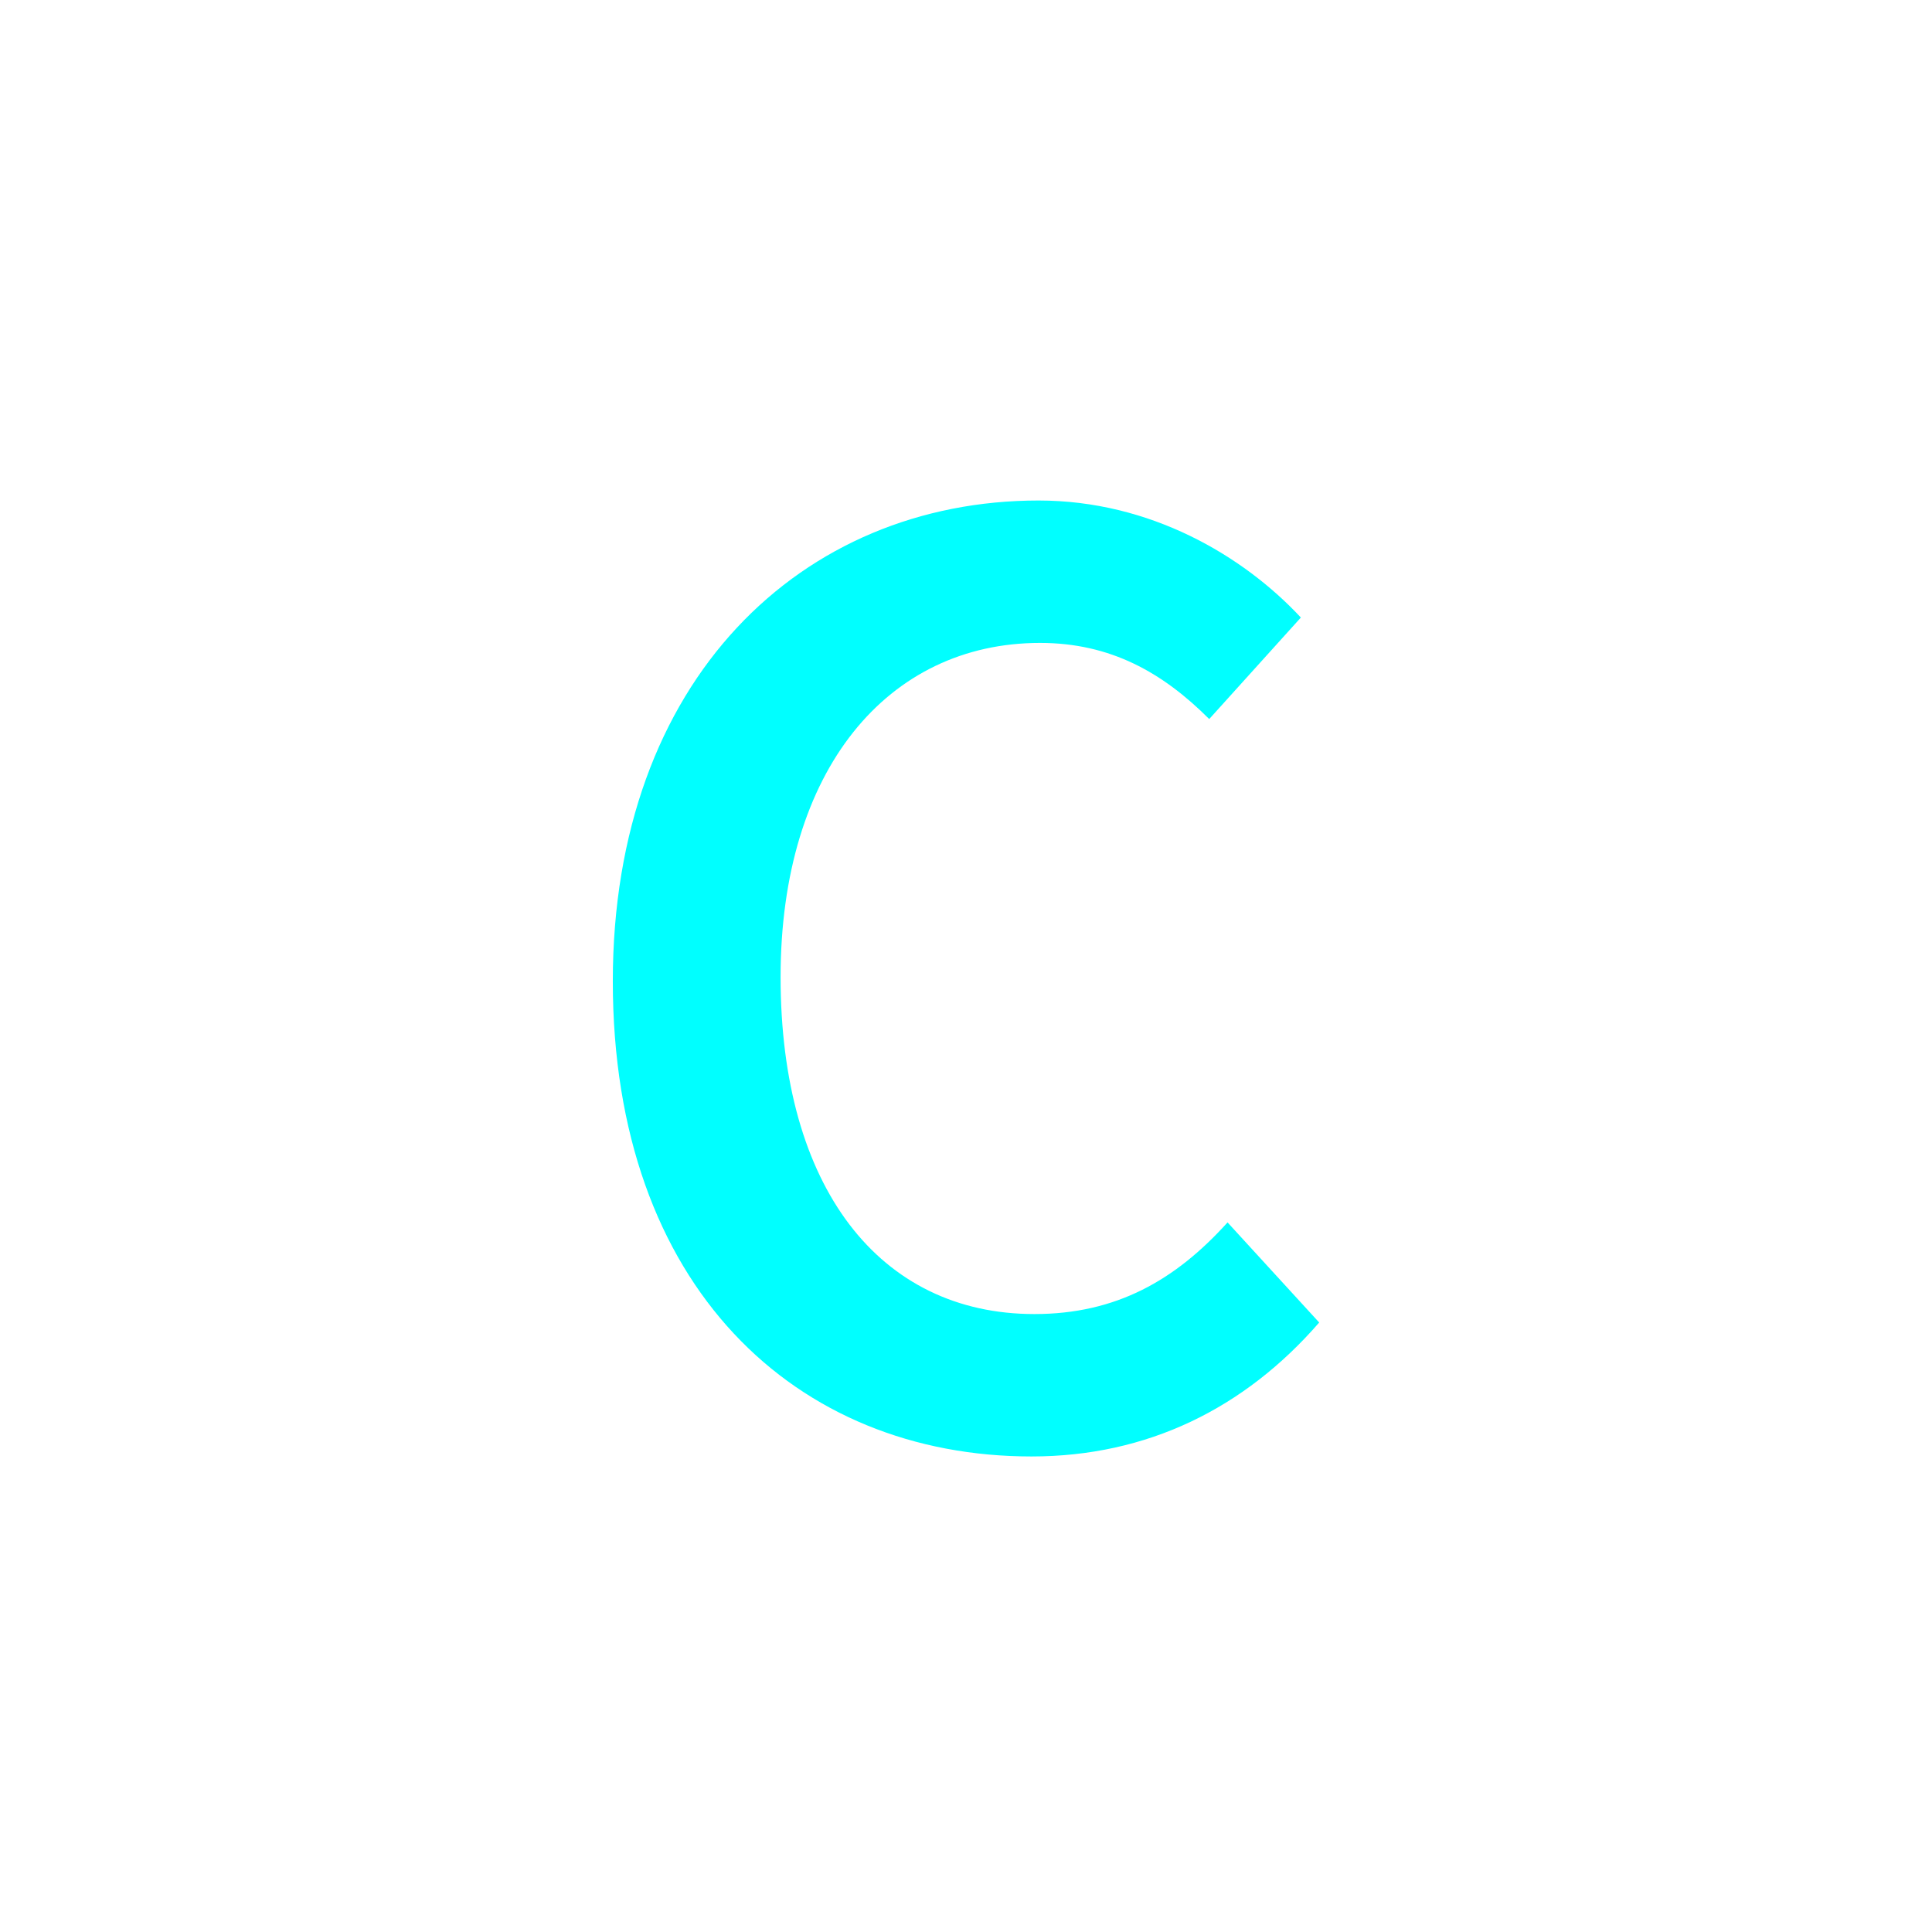 <?xml version="1.0" encoding="utf-8"?>
<!-- Generator: Adobe Illustrator 16.0.0, SVG Export Plug-In . SVG Version: 6.00 Build 0)  -->
<!DOCTYPE svg PUBLIC "-//W3C//DTD SVG 1.1//EN" "http://www.w3.org/Graphics/SVG/1.1/DTD/svg11.dtd">
<svg version="1.1" xmlns="http://www.w3.org/2000/svg" xmlns:xlink="http://www.w3.org/1999/xlink" x="0px" y="0px"
	 width="453.543px" height="453.543px" viewBox="0 0 453.543 453.543" enable-background="new 0 0 453.543 453.543"
	 xml:space="preserve">
<g id="kvadrat">
</g>
<g id="bg" display="none">
	<rect x="-1343.195" y="-8908.876" display="inline" width="15266.867" height="13678.951"/>
</g>
<g id="barvno" display="none">
	<path display="inline" d="M243.817,117.496c26.148,0,47.994,12.908,61.565,27.473L283.868,168.8
		c-10.923-10.923-23.169-17.874-39.719-17.874c-35.747,0-60.903,29.789-60.903,78.445c0,49.318,23.169,79.107,59.579,79.107
		c19.198,0,33.1-7.943,45.346-21.514l21.515,23.5c-17.543,20.191-40.381,31.444-67.522,31.444
		c-55.276,0-98.305-39.719-98.305-111.544C143.857,159.531,188.21,117.496,243.817,117.496z"/>
	<g id="rdeča7bela" display="inline">
	</g>
	
		<rect x="-1853.48" y="-9328.885" display="inline" fill="none" stroke="#000000" stroke-miterlimit="10" width="16736" height="13952"/>
</g>
<g id="barvno_copy_2">
	<path fill="#00FFFF" d="M243.817,117.496c26.148,0,47.994,12.908,61.565,27.473L283.868,168.8
		c-10.923-10.923-23.169-17.874-39.719-17.874c-35.747,0-60.903,29.789-60.903,78.445c0,49.318,23.169,79.107,59.579,79.107
		c19.198,0,33.1-7.943,45.346-21.514l21.515,23.5c-17.543,20.191-40.381,31.444-67.522,31.444
		c-55.276,0-98.305-39.719-98.305-111.544C143.857,159.531,188.21,117.496,243.817,117.496z"/>
	<g id="rdeča7bela_copy_4">
	</g>
	<rect x="-1853.48" y="-9328.885" fill="none" stroke="#000000" stroke-miterlimit="10" width="16736" height="13952"/>
</g>
<g id="sivinsko" display="none">
	<g id="rdeča7bela_copy_3" display="inline">
	</g>
	<path display="inline" d="M14883.02,4623.615h-16737v-13953h16737V4623.615z M-1853.48,4622.615h16736l-0.5-13951h-16735.5
		l0.5,13951H-1853.48z"/>
</g>
<g id="linijsko" display="none">
	<path display="inline" d="M243.817,117.496c26.148,0,47.994,12.908,61.565,27.473L283.868,168.8
		c-10.923-10.923-23.169-17.874-39.719-17.874c-35.747,0-60.903,29.789-60.903,78.445c0,49.318,23.169,79.107,59.579,79.107
		c19.198,0,33.1-7.943,45.346-21.514l21.515,23.5c-17.543,20.191-40.381,31.444-67.522,31.444
		c-55.276,0-98.305-39.719-98.305-111.544C143.857,159.531,188.21,117.496,243.817,117.496z"/>
	<g id="rdeča7bela_copy" display="inline">
	</g>
</g>
<g id="pivot">
	<circle fill="none" cx="225.45" cy="340.395" r="14.133"/>
</g>
</svg>
